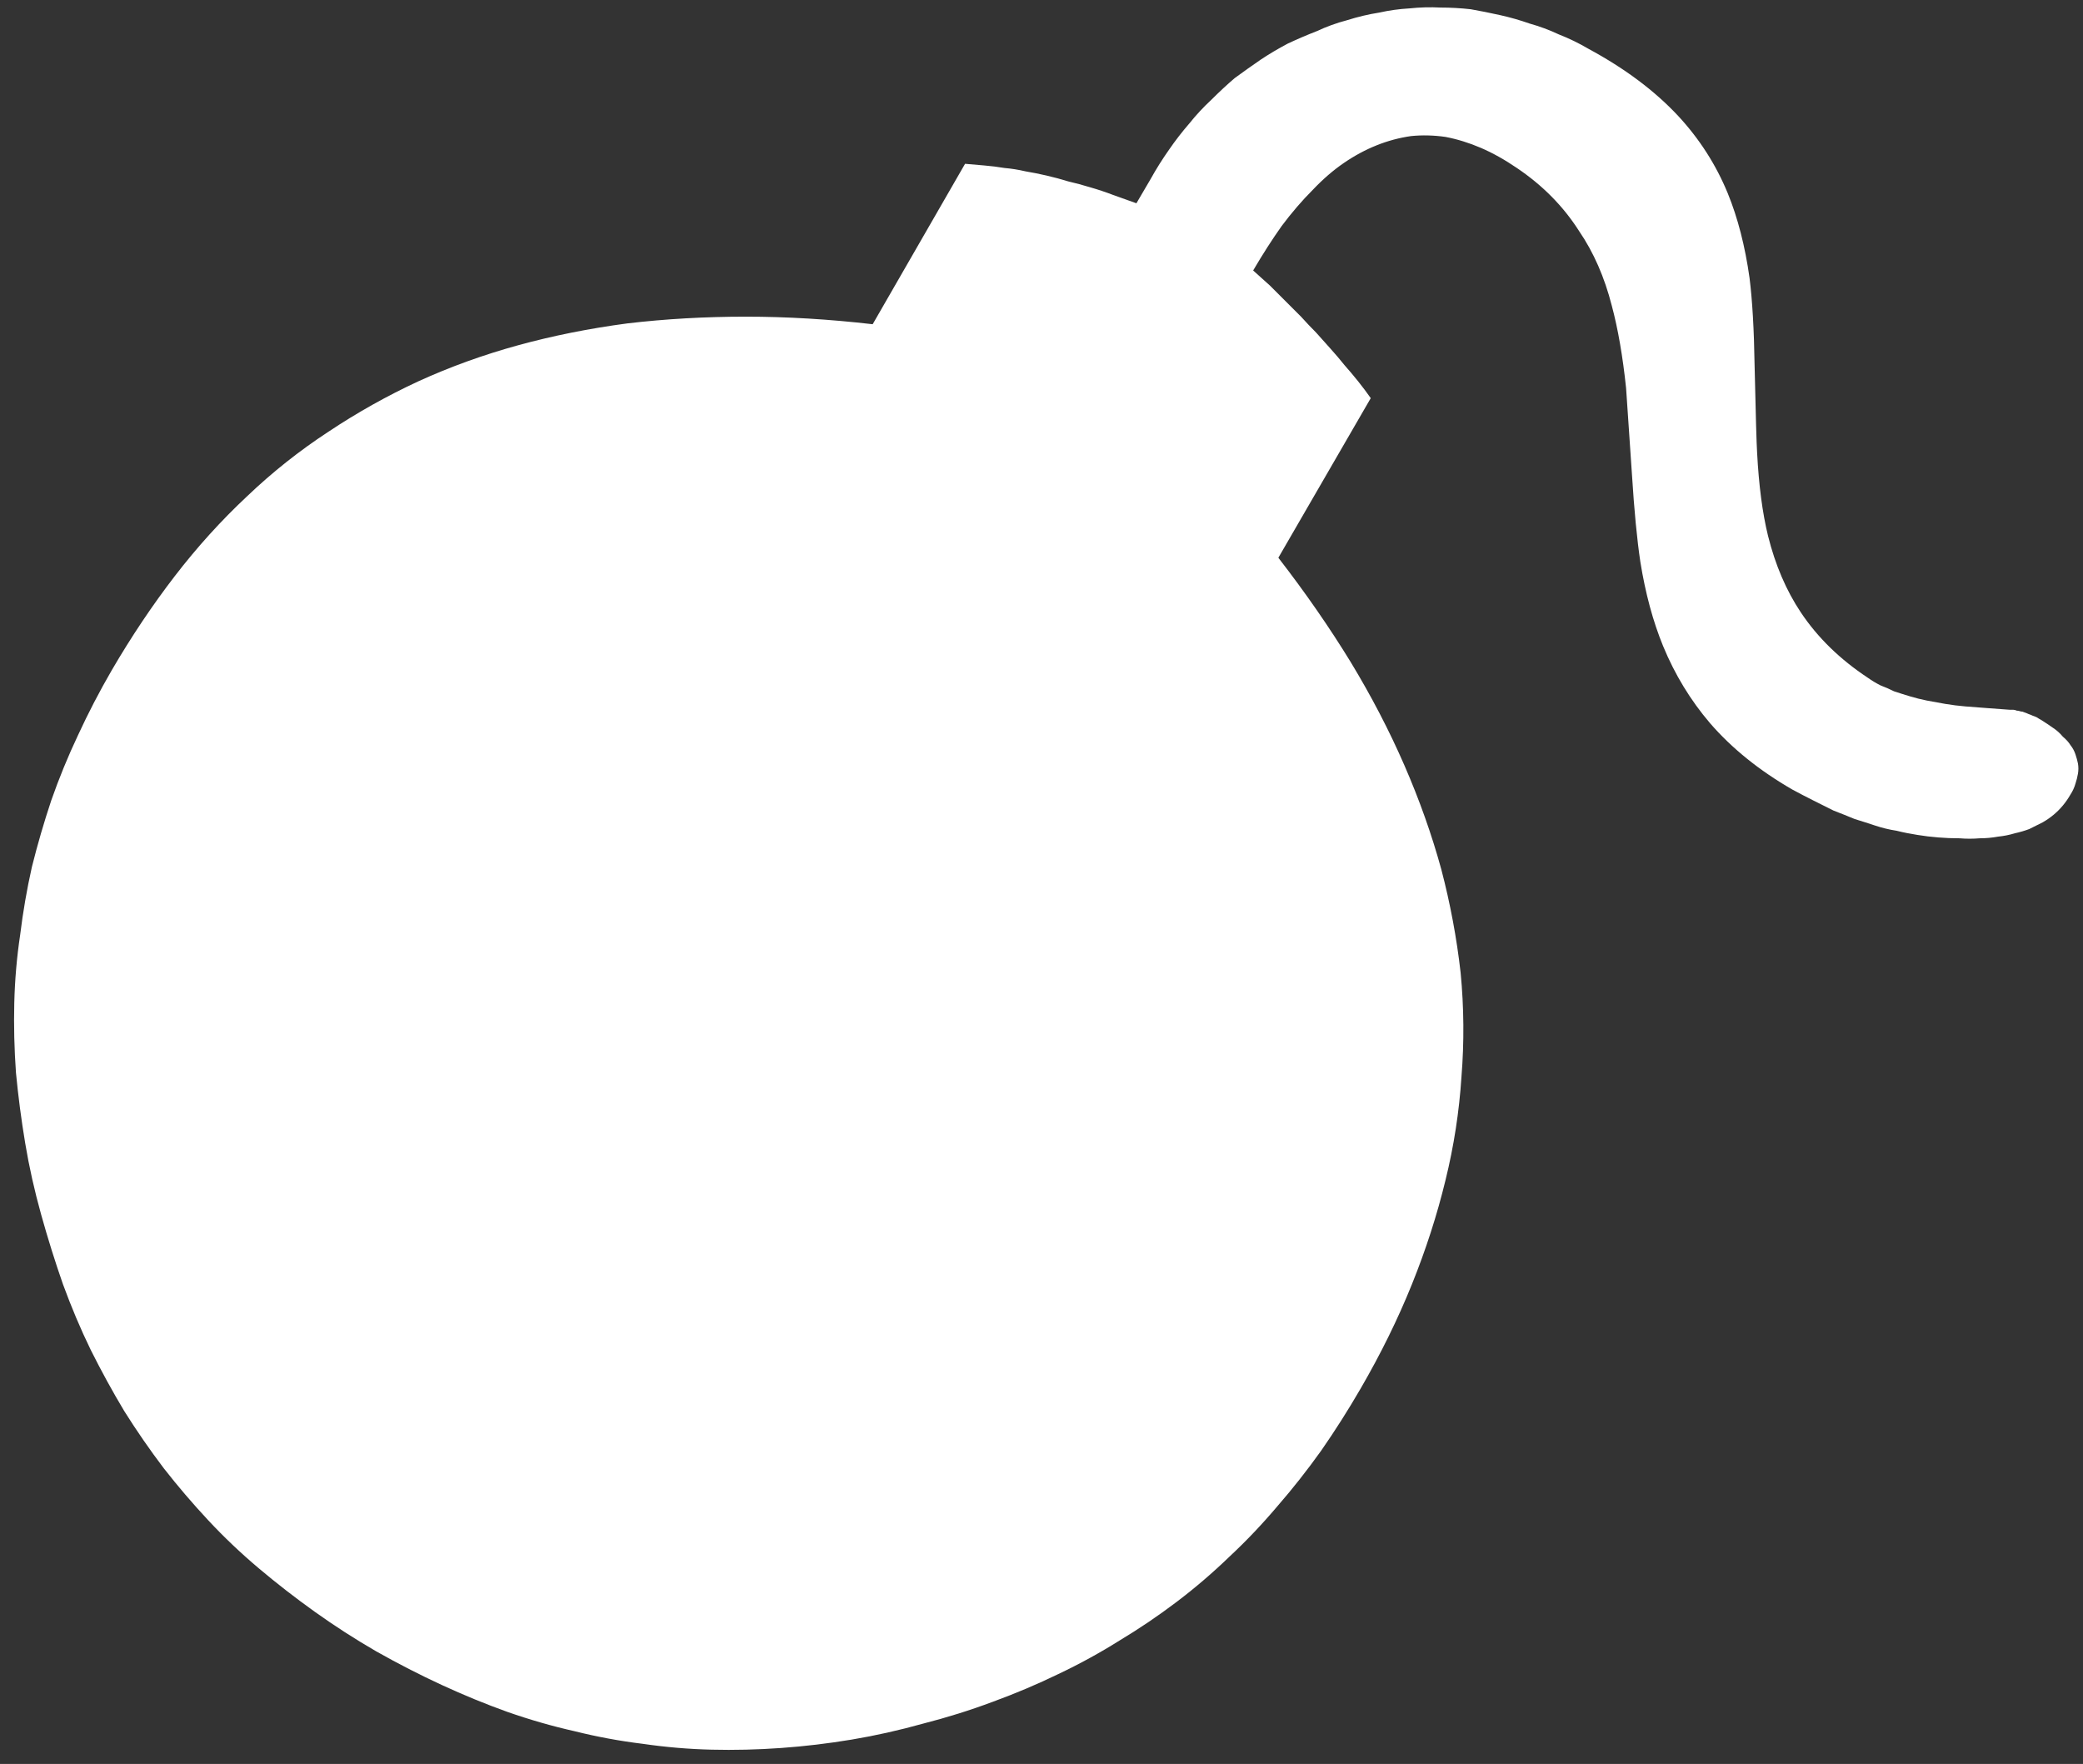 <?xml version="1.0" encoding="UTF-8" standalone="no"?>
<svg xmlns:xlink="http://www.w3.org/1999/xlink" height="105.0px" width="124.0px" xmlns="http://www.w3.org/2000/svg">
  <rect width="100%" height="100%" fill="#333333" stroke="none"/>
  <g transform="matrix(1.0, 0.0, 0.0, 1.0, 0.0, 0.0)">
    <path d="M81.6 23.7 L76.1 33.2 Q78.5 36.3 80.4 39.4 82.25 42.45 83.6 45.55 84.95 48.65 85.8 51.75 86.6 54.8 86.95 57.9 87.25 61.0 87.0 64.1 86.8 67.2 86.05 70.25 85.3 73.35 84.05 76.45 82.8 79.55 81.0 82.65 79.9 84.55 78.65 86.35 77.4 88.1 76.05 89.65 74.7 91.25 73.2 92.65 71.7 94.1 70.05 95.35 68.4 96.6 66.65 97.65 64.9 98.75 63.0 99.65 61.15 100.55 59.1 101.3 57.1 102.05 54.95 102.6 52.8 103.2 50.7 103.55 48.6 103.9 46.5 104.05 44.4 104.2 42.35 104.15 40.3 104.1 38.25 103.8 36.2 103.55 34.2 103.05 32.2 102.6 30.2 101.9 28.25 101.2 26.3 100.3 24.35 99.4 22.4 98.3 20.5 97.2 18.75 95.95 17.0 94.7 15.4 93.35 13.8 92.0 12.4 90.5 11.0 89.0 9.75 87.4 8.5 85.75 7.4 84.0 6.35 82.25 5.4 80.35 4.5 78.5 3.75 76.45 3.05 74.45 2.45 72.3 1.85 70.15 1.5 68.05 1.15 65.95 0.95 63.85 0.8 61.75 0.85 59.7 0.9 57.65 1.2 55.65 1.45 53.6 1.9 51.6 2.4 49.6 3.05 47.65 3.75 45.65 4.65 43.75 5.55 41.8 6.65 39.9 8.4 36.9 10.4 34.3 12.4 31.7 14.7 29.55 16.95 27.4 19.55 25.7 22.1 24.0 24.9 22.7 27.75 21.4 30.85 20.55 33.95 19.7 37.35 19.25 40.75 18.85 44.4 18.85 48.05 18.85 51.95 19.3 L57.45 9.75 Q58.0 9.8 58.6 9.85 59.2 9.9 59.8 10.0 60.4 10.05 61.05 10.2 61.65 10.3 62.3 10.45 62.95 10.6 63.6 10.8 64.25 10.95 64.9 11.15 65.6 11.35 66.25 11.6 66.95 11.85 67.65 12.1 L68.5 10.65 Q69.0 9.75 69.6 8.9 70.15 8.1 70.8 7.35 71.4 6.6 72.1 5.95 72.8 5.25 73.5 4.65 74.25 4.1 75.05 3.55 75.8 3.05 76.65 2.6 77.5 2.2 78.4 1.85 79.25 1.45 80.2 1.2 81.15 0.9 82.1 0.75 83.0 0.55 83.9 0.5 84.85 0.4 85.75 0.45 86.65 0.45 87.55 0.55 88.4 0.7 89.3 0.9 90.2 1.1 91.05 1.4 91.95 1.65 92.8 2.05 93.7 2.4 94.55 2.9 97.8 4.65 99.9 6.9 101.8 8.95 102.85 11.5 103.75 13.7 104.15 16.55 104.4 18.55 104.45 21.75 104.55 26.2 104.6 26.95 104.75 29.85 105.25 31.9 105.9 34.5 107.2 36.45 108.7 38.7 111.2 40.35 111.55 40.6 111.95 40.8 112.35 40.95 112.75 41.15 113.2 41.3 113.7 41.45 114.2 41.6 114.7 41.7 115.25 41.8 115.8 41.9 116.4 42.0 117.0 42.05 117.6 42.1 118.3 42.15 118.9 42.2 119.65 42.25 119.75 42.25 119.85 42.25 119.95 42.25 120.05 42.3 120.15 42.3 120.3 42.35 120.4 42.35 120.5 42.4 120.65 42.45 120.75 42.5 120.9 42.55 121.0 42.6 121.15 42.65 121.25 42.7 121.4 42.8 121.5 42.85 121.9 43.1 122.25 43.35 122.55 43.55 122.8 43.85 123.1 44.1 123.25 44.35 123.45 44.6 123.55 44.9 123.65 45.2 123.7 45.45 123.75 45.75 123.7 46.05 123.65 46.35 123.55 46.65 123.45 47.0 123.25 47.3 123.05 47.65 122.8 47.95 122.55 48.25 122.25 48.5 121.95 48.75 121.6 48.95 121.2 49.15 120.8 49.35 120.4 49.5 119.95 49.6 119.45 49.75 118.95 49.8 118.4 49.9 117.85 49.9 117.25 49.95 116.65 49.9 116.0 49.9 115.4 49.85 114.75 49.8 114.15 49.7 113.5 49.6 112.9 49.45 112.25 49.35 111.65 49.15 111.05 48.95 110.4 48.75 109.8 48.5 109.15 48.25 108.55 47.95 107.95 47.65 107.35 47.35 106.7 47.0 103.75 45.3 101.8 43.05 100.05 41.0 99.0 38.45 98.1 36.25 97.65 33.45 97.35 31.45 97.15 28.25 96.85 23.9 96.8 23.1 96.5 20.25 95.95 18.2 95.3 15.65 94.0 13.75 92.6 11.55 90.3 10.0 89.2 9.25 88.15 8.8 87.1 8.35 86.05 8.15 85.0 8.0 84.0 8.1 82.95 8.25 81.95 8.65 80.95 9.05 80.0 9.7 79.05 10.35 78.15 11.3 77.2 12.25 76.3 13.45 75.45 14.65 74.6 16.1 75.1 16.55 75.6 17.0 76.05 17.45 76.55 17.95 77.0 18.4 77.45 18.85 77.9 19.35 78.35 19.8 78.8 20.3 79.2 20.75 79.65 21.25 80.05 21.75 80.45 22.2 80.85 22.7 81.25 23.2 81.6 23.7 L81.6 23.7" fill="#ffffff" fill-rule="evenodd" stroke="none"/>
  </g>
</svg>
